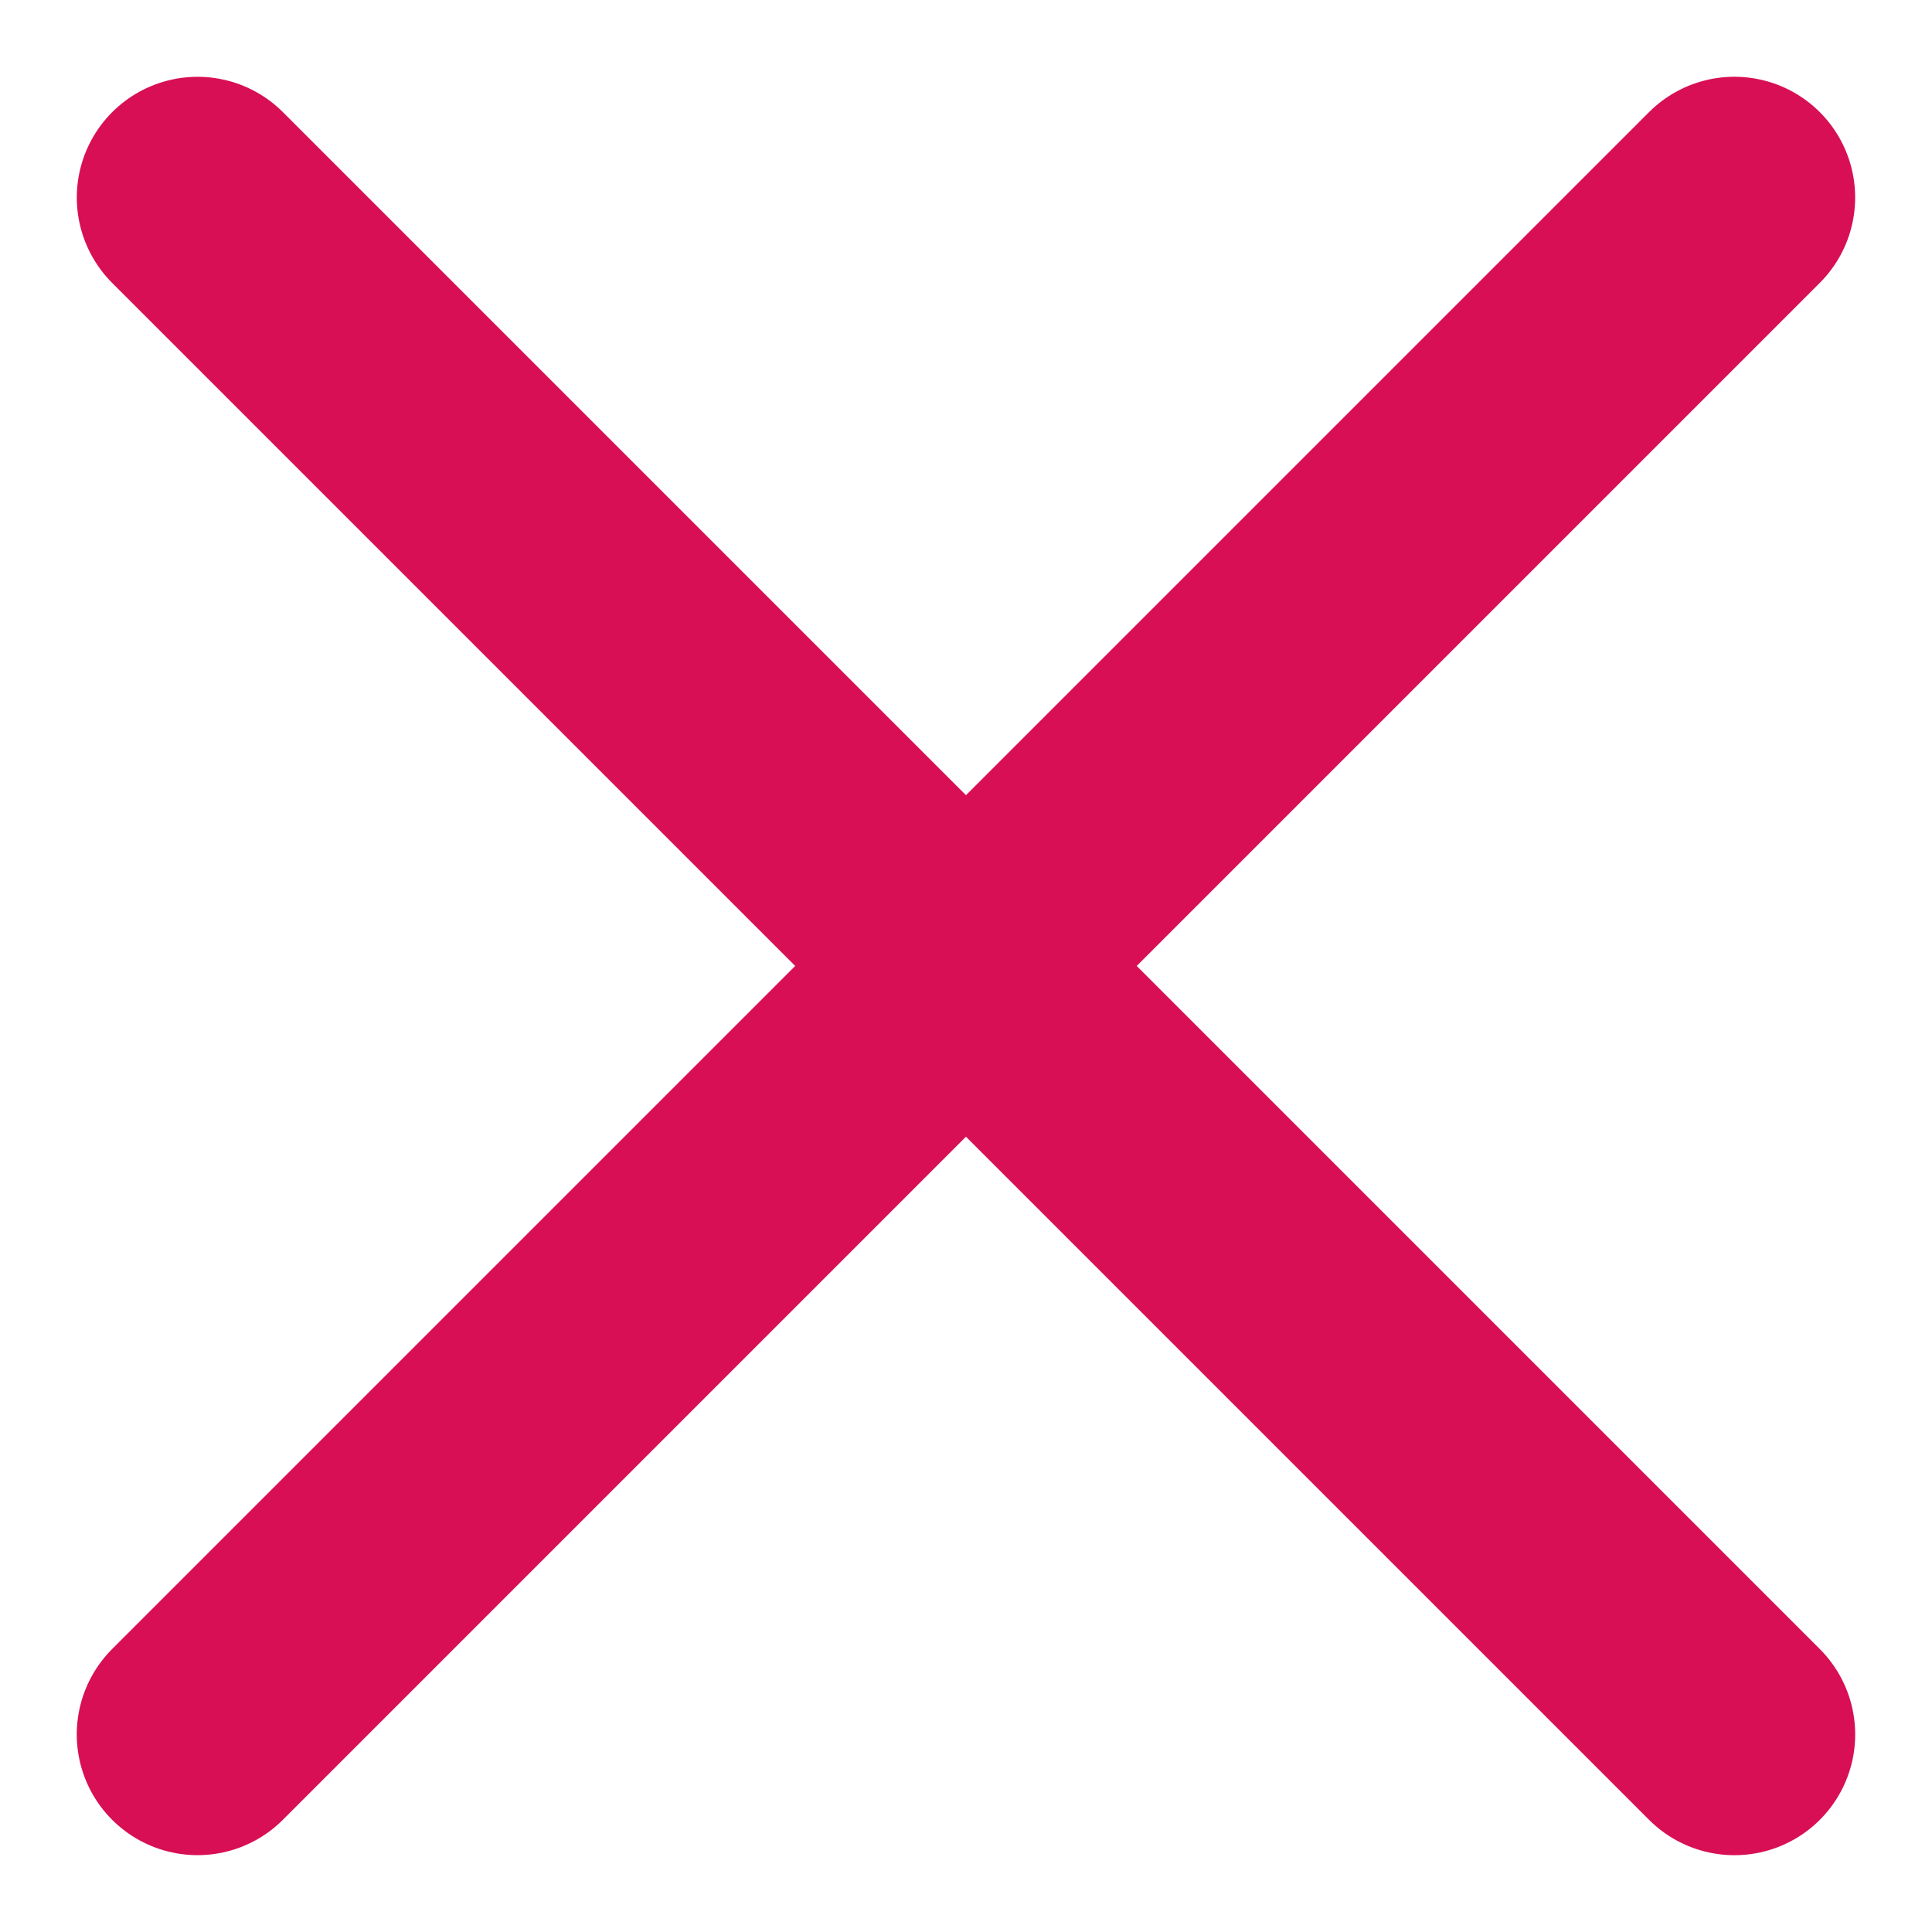 <?xml version="1.0" encoding="UTF-8"?>
<svg width="16px" height="16px" viewBox="0 0 16 16" version="1.1" xmlns="http://www.w3.org/2000/svg" xmlns:xlink="http://www.w3.org/1999/xlink">
    <!-- Generator: Sketch 60.1 (88133) - https://sketch.com -->
    <title>close-icon-blue</title>
    <desc>Created with Sketch.</desc>
    <g id="close-icon-blue" stroke="none" stroke-width="1" fill="none" fill-rule="evenodd" stroke-linecap="round" stroke-linejoin="round">
        <g id="Group" transform="translate(0.5, -0)" stroke="#D80F55" stroke-width="2">
            <line x1="7.5" y1="17" x2="7.5" y2="-1" id="Line" transform="translate(7.5, 8) rotate(315) translate(-7.5, -8) "></line>
            <line x1="7.28" y1="17.53" x2="7.28" y2="-0.47" id="Line" transform="translate(8.03, 8.53) rotate(45) translate(-8.03, -8.53) "></line>
        </g>
    </g>
</svg>